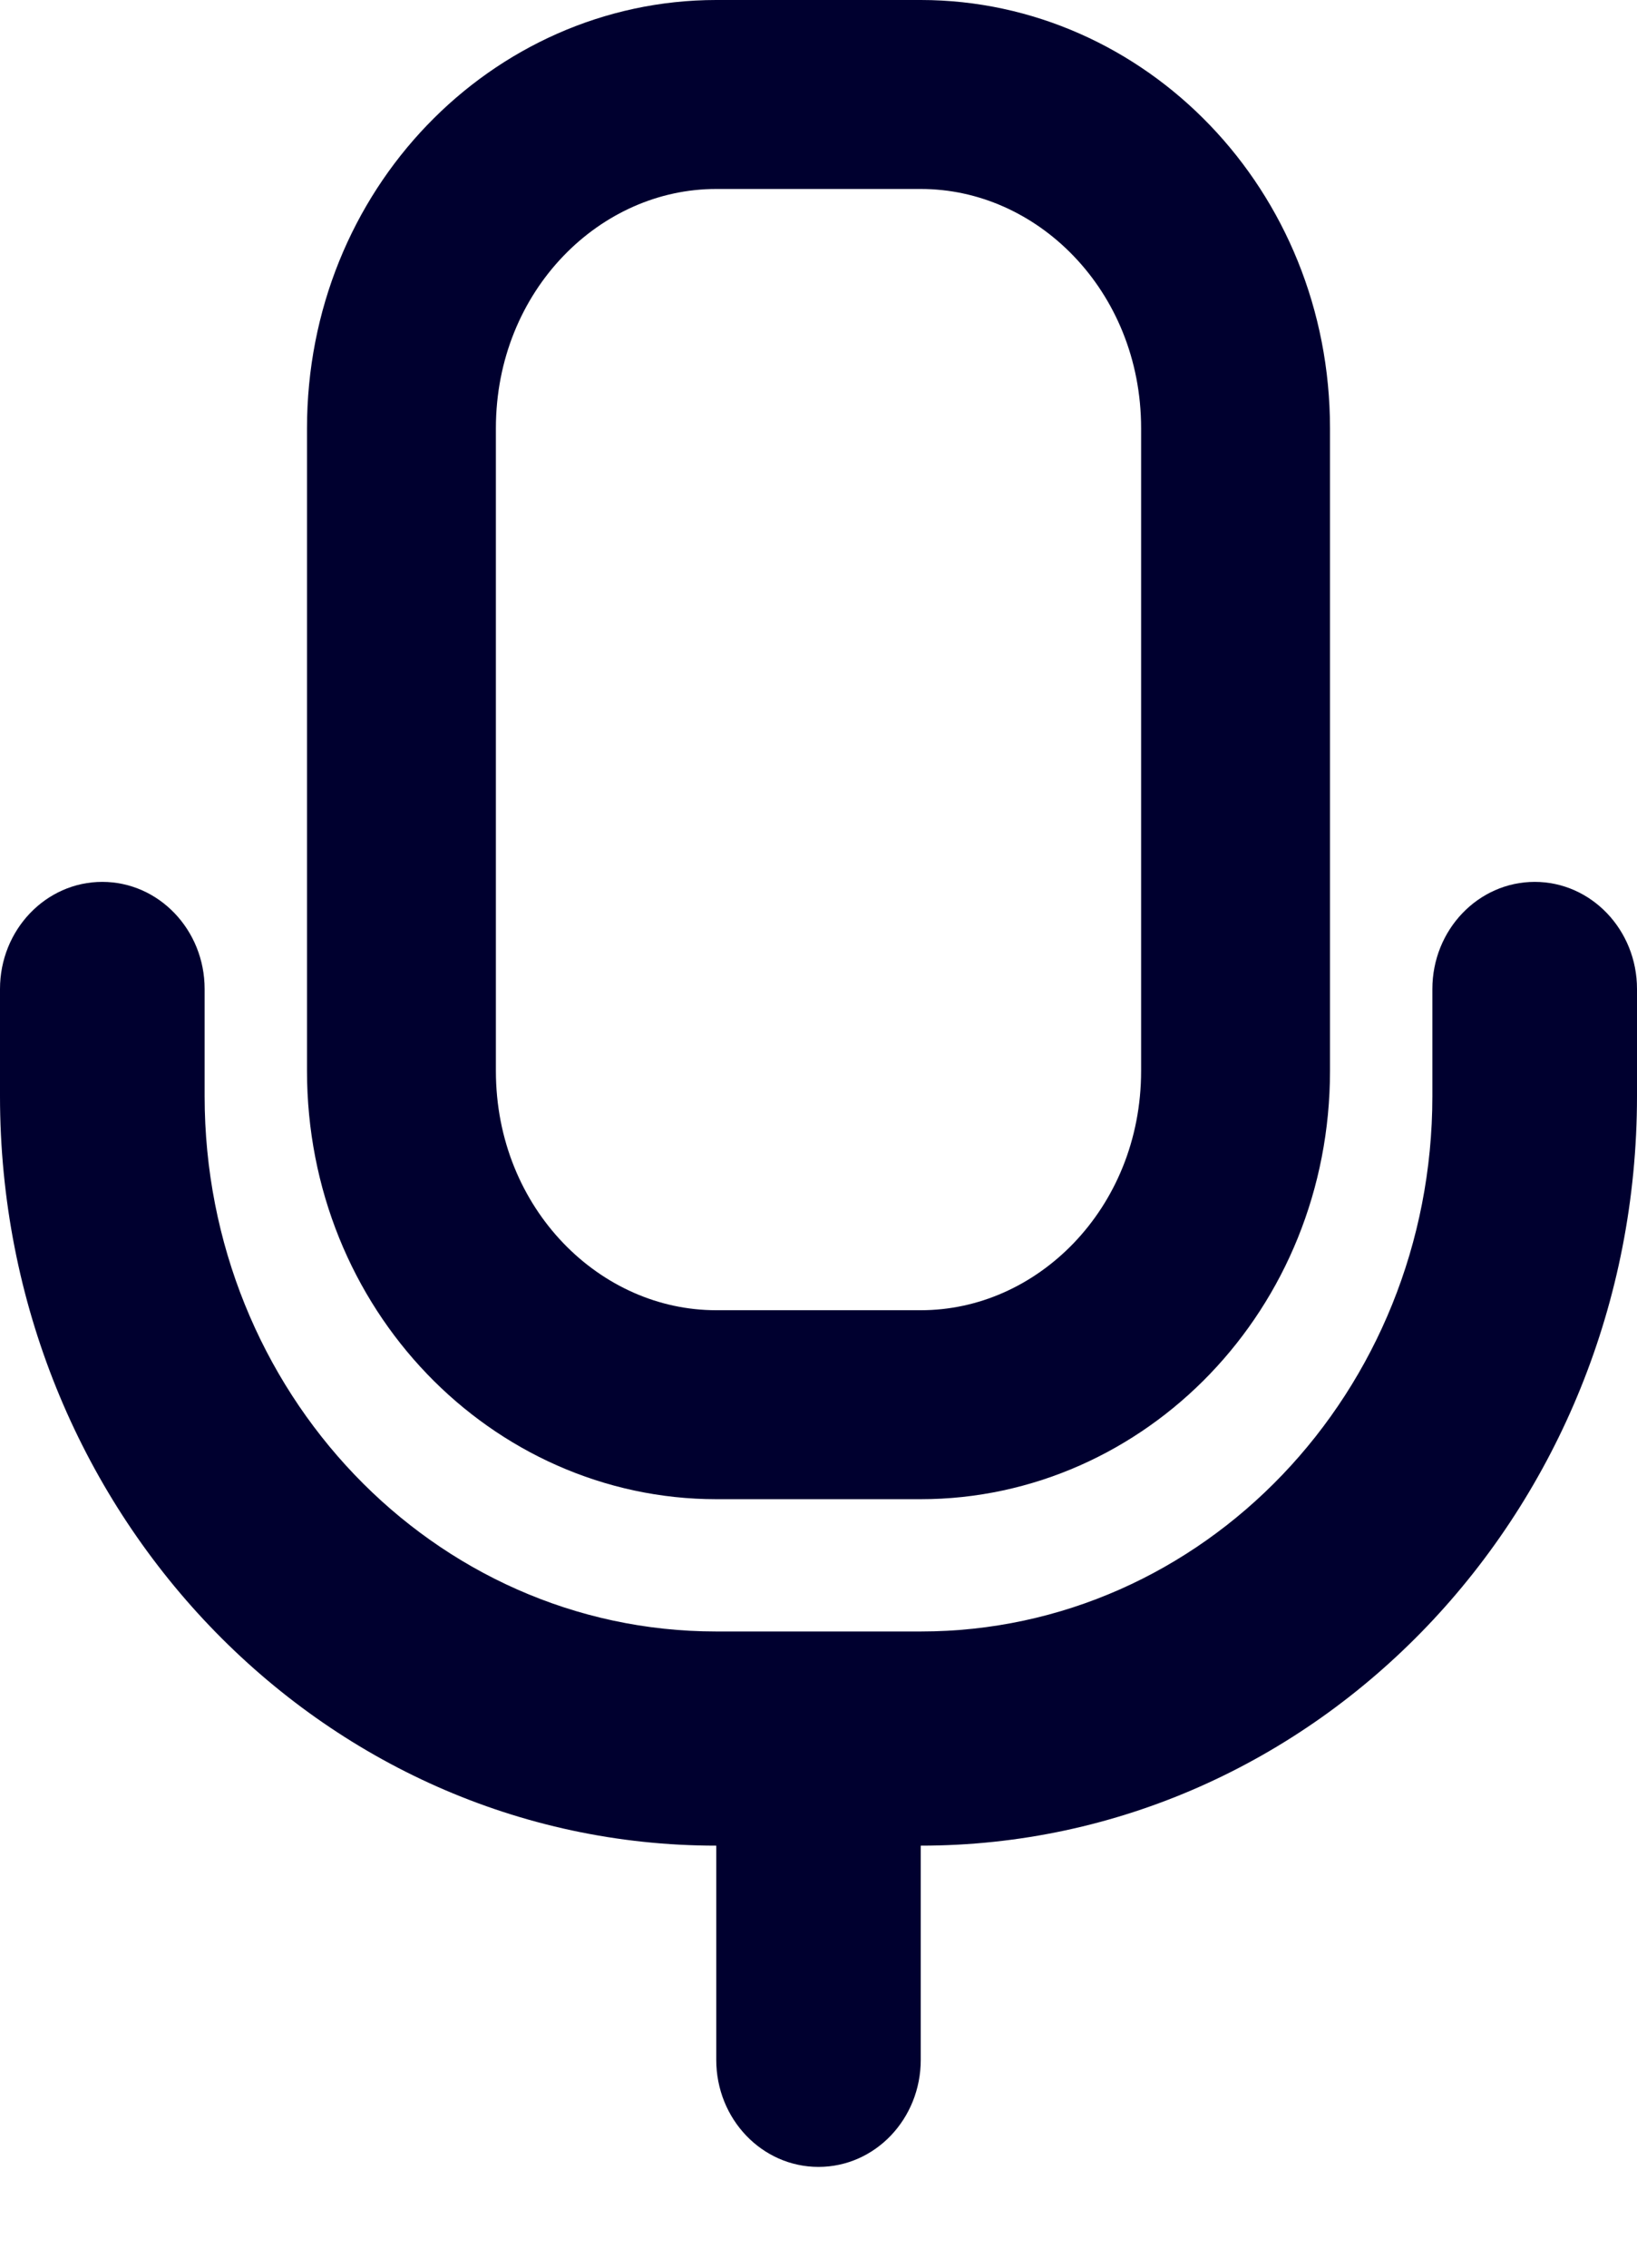 <svg width="13" height="18" viewBox="0 0 13 18" fill="none" xmlns="http://www.w3.org/2000/svg">
<path d="M3.188 3.4C3.188 1.904 4.338 0.75 5.688 0.75H7.312C8.662 0.75 9.812 1.904 9.812 3.4V8.5C9.812 9.996 8.662 11.15 7.312 11.15H5.688C4.338 11.15 3.188 9.996 3.188 8.5V3.4Z" stroke="#00002F" stroke-width="1.5"/>
<path fill-rule="evenodd" clip-rule="evenodd" d="M0.812 7C1.261 7 1.625 7.381 1.625 7.85V8.7C1.625 11.047 3.444 12.95 5.688 12.95H6.5H7.312C9.556 12.95 11.375 11.047 11.375 8.7V7.85C11.375 7.381 11.739 7 12.188 7C12.636 7 13 7.381 13 7.85V8.7C13 11.986 10.454 14.65 7.312 14.65V16.35C7.312 16.82 6.949 17.2 6.5 17.2C6.051 17.2 5.688 16.82 5.688 16.35V14.65C2.546 14.65 0 11.986 0 8.7V7.85C0 7.381 0.364 7 0.812 7Z" fill="#00002F"/>
</svg>
